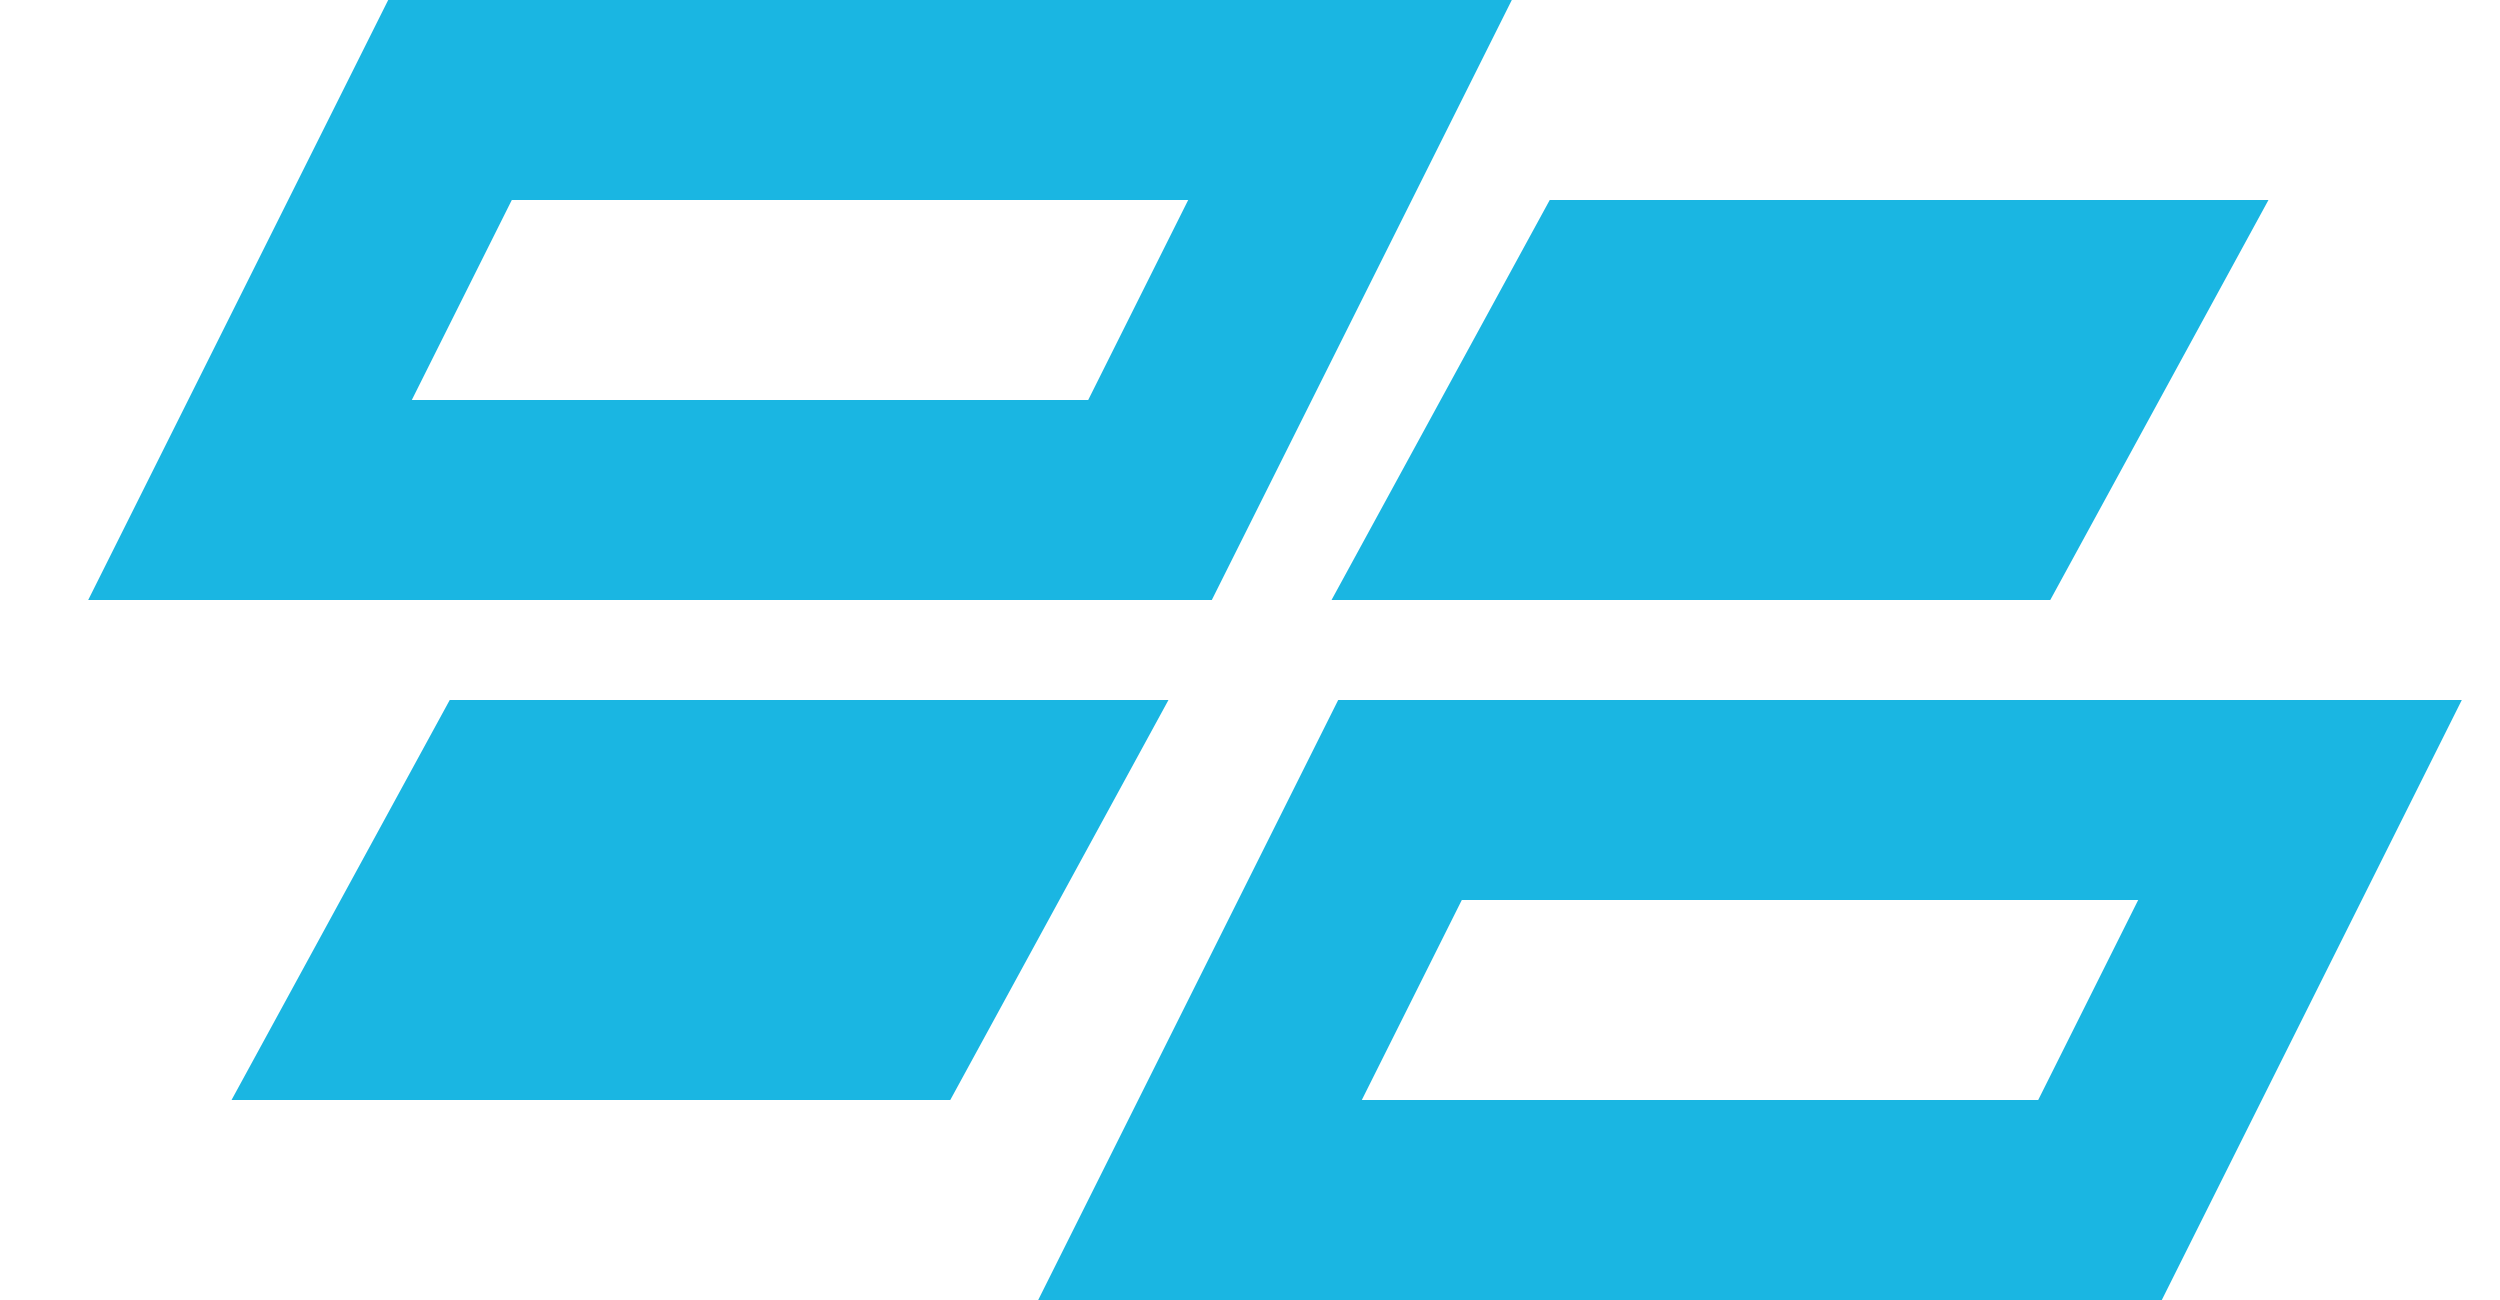 <svg width="25" height="13" viewBox="0 0 25 13" fill="none" xmlns="http://www.w3.org/2000/svg">
<path d="M13.5 1H4.5L2.5 5H11.5L13.5 1Z" stroke="#1AB6E2" stroke-width="2"/>
<path d="M10 8H5.091L4 10H8.909L10 8Z" stroke="#1AB6E2" stroke-width="2"/>
<path d="M21 3H16.091L15 5H19.909L21 3Z" stroke="#1AB6E2" stroke-width="2"/>
<path d="M23 8H14L12 12H21L23 8Z" stroke="#1AB6E2" stroke-width="2"/>
</svg>
